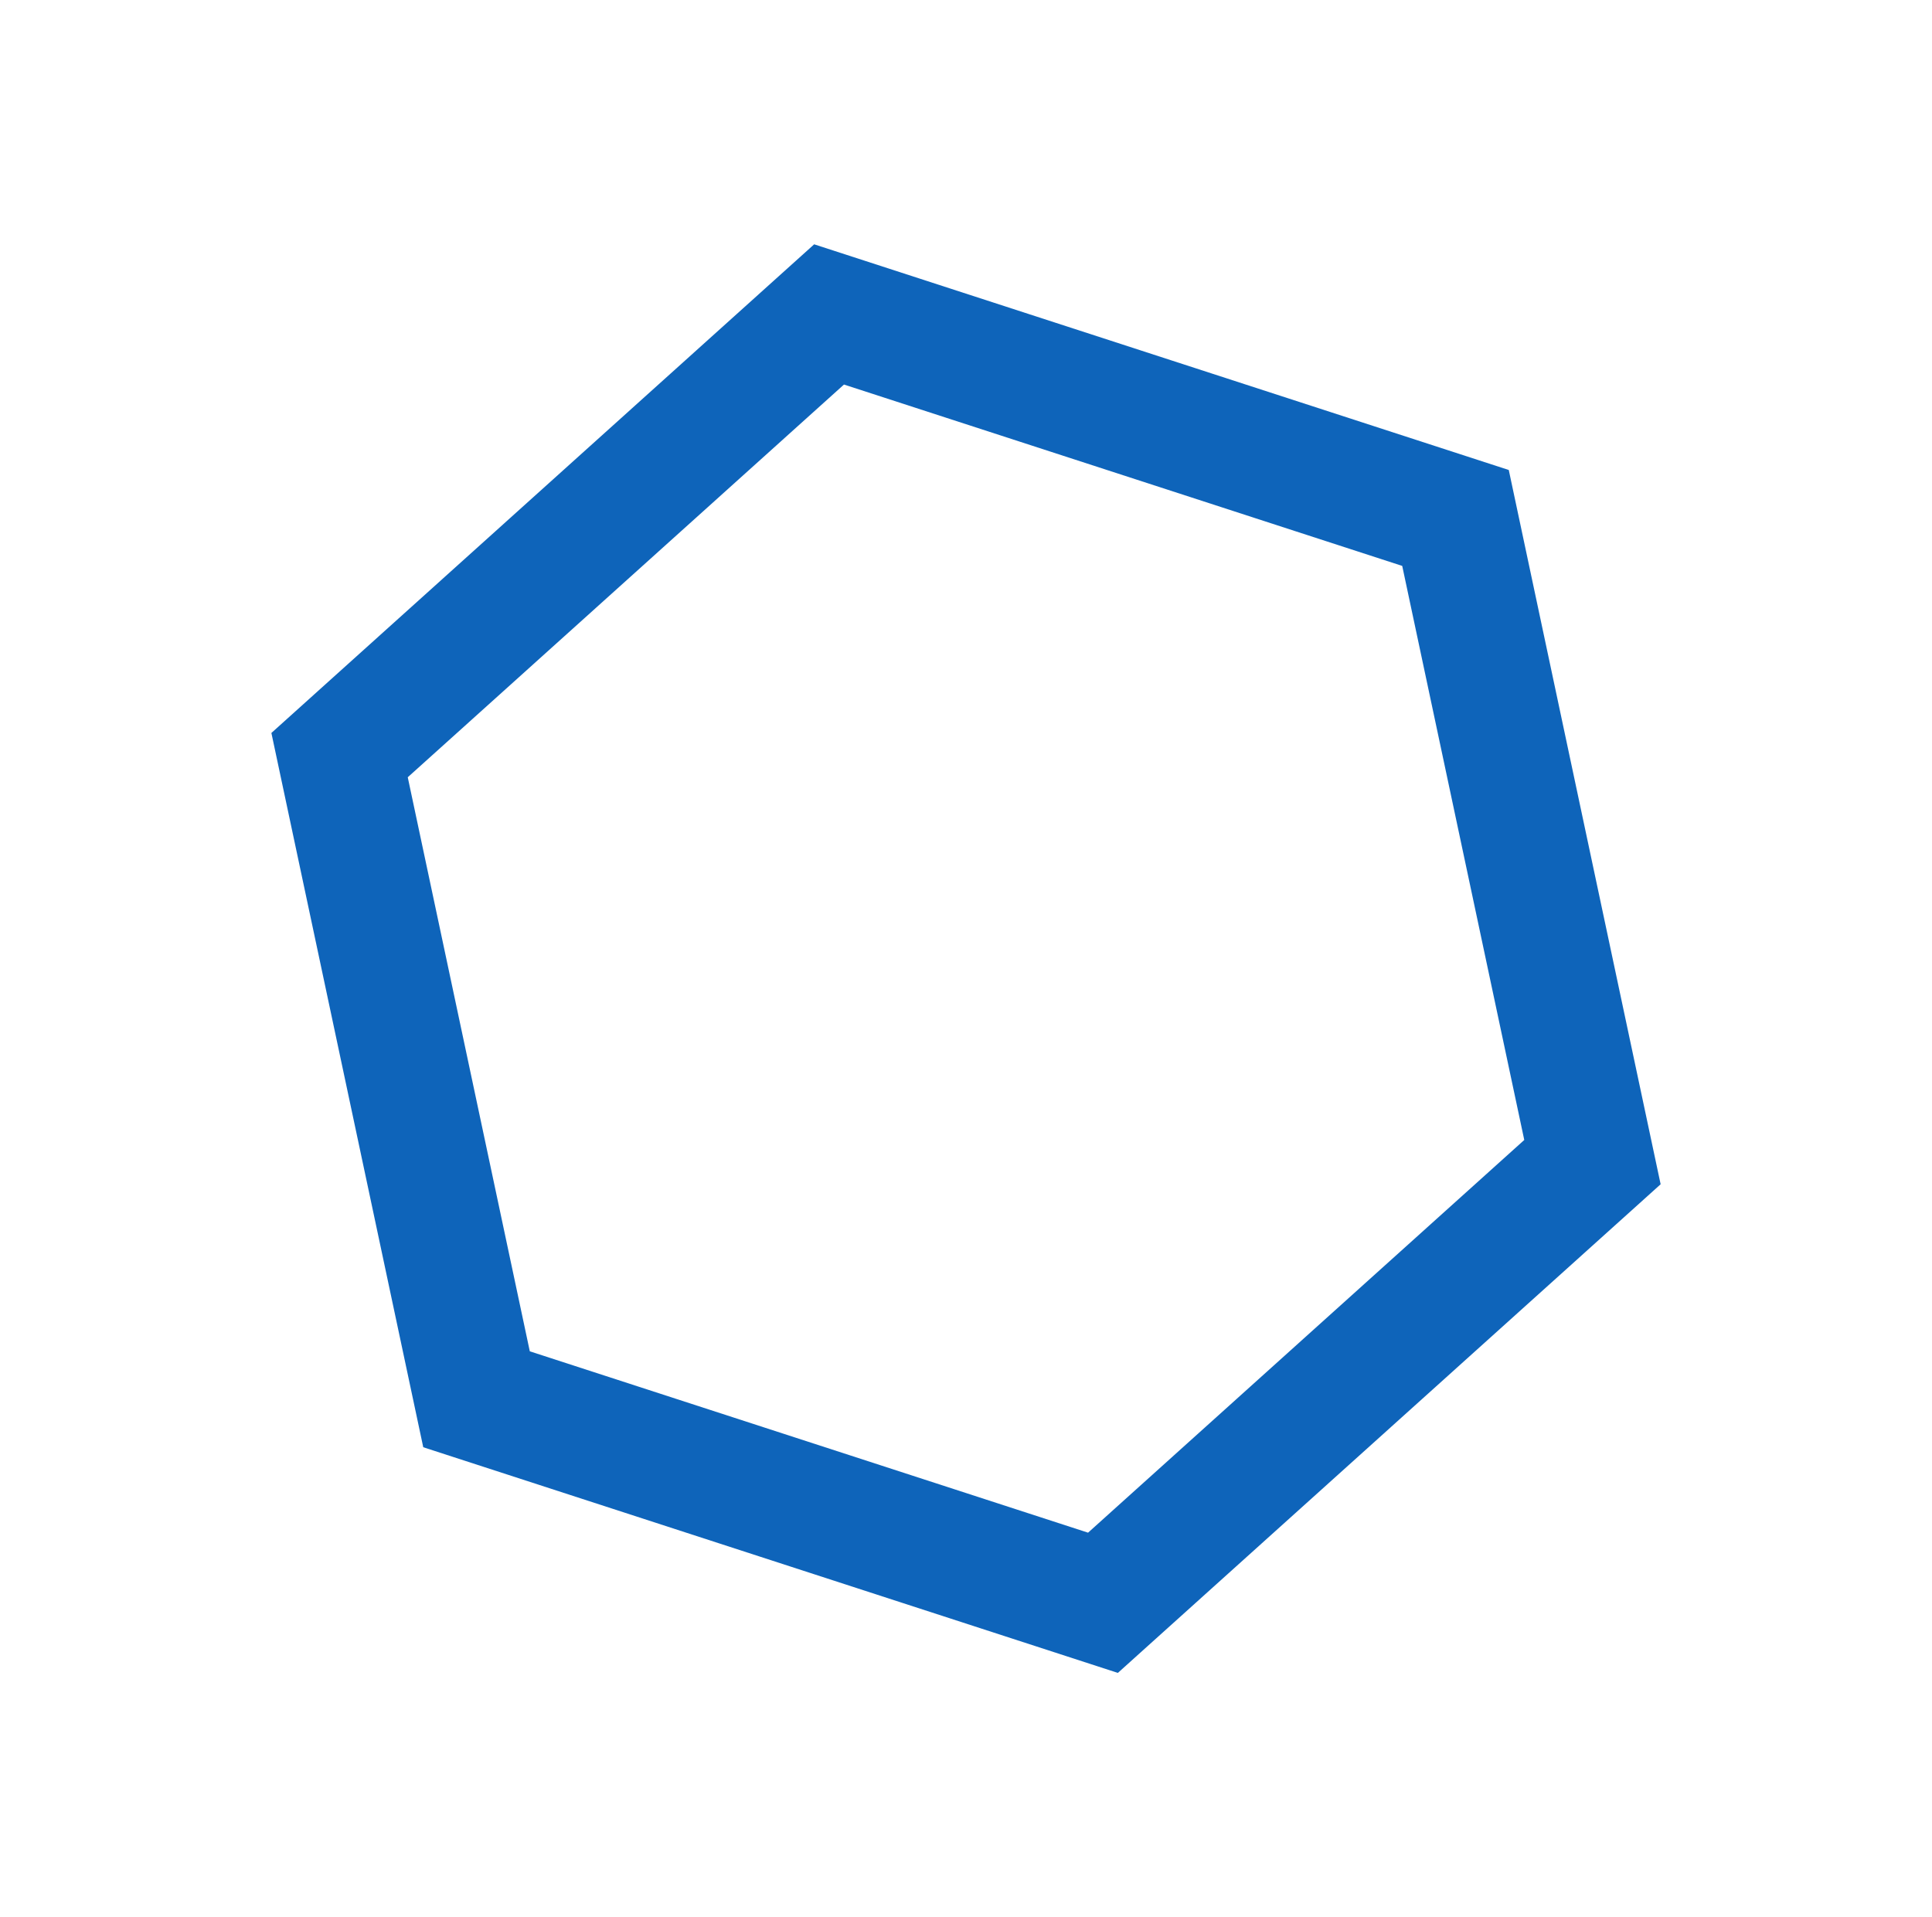 <svg xmlns="http://www.w3.org/2000/svg" width="62.238" height="61.771" viewBox="0 0 62.238 61.771">
  <path id="Figura_móvil_hexagono_azul" data-name="Figura móvil_hexagono azul" d="M31.828,0H10.609L0,18.376,10.609,36.752H31.828L42.437,18.376Z" transform="translate(3.055 31.428) rotate(-42)" fill="none" stroke="#0e64ba" stroke-width="4"/>
</svg>
